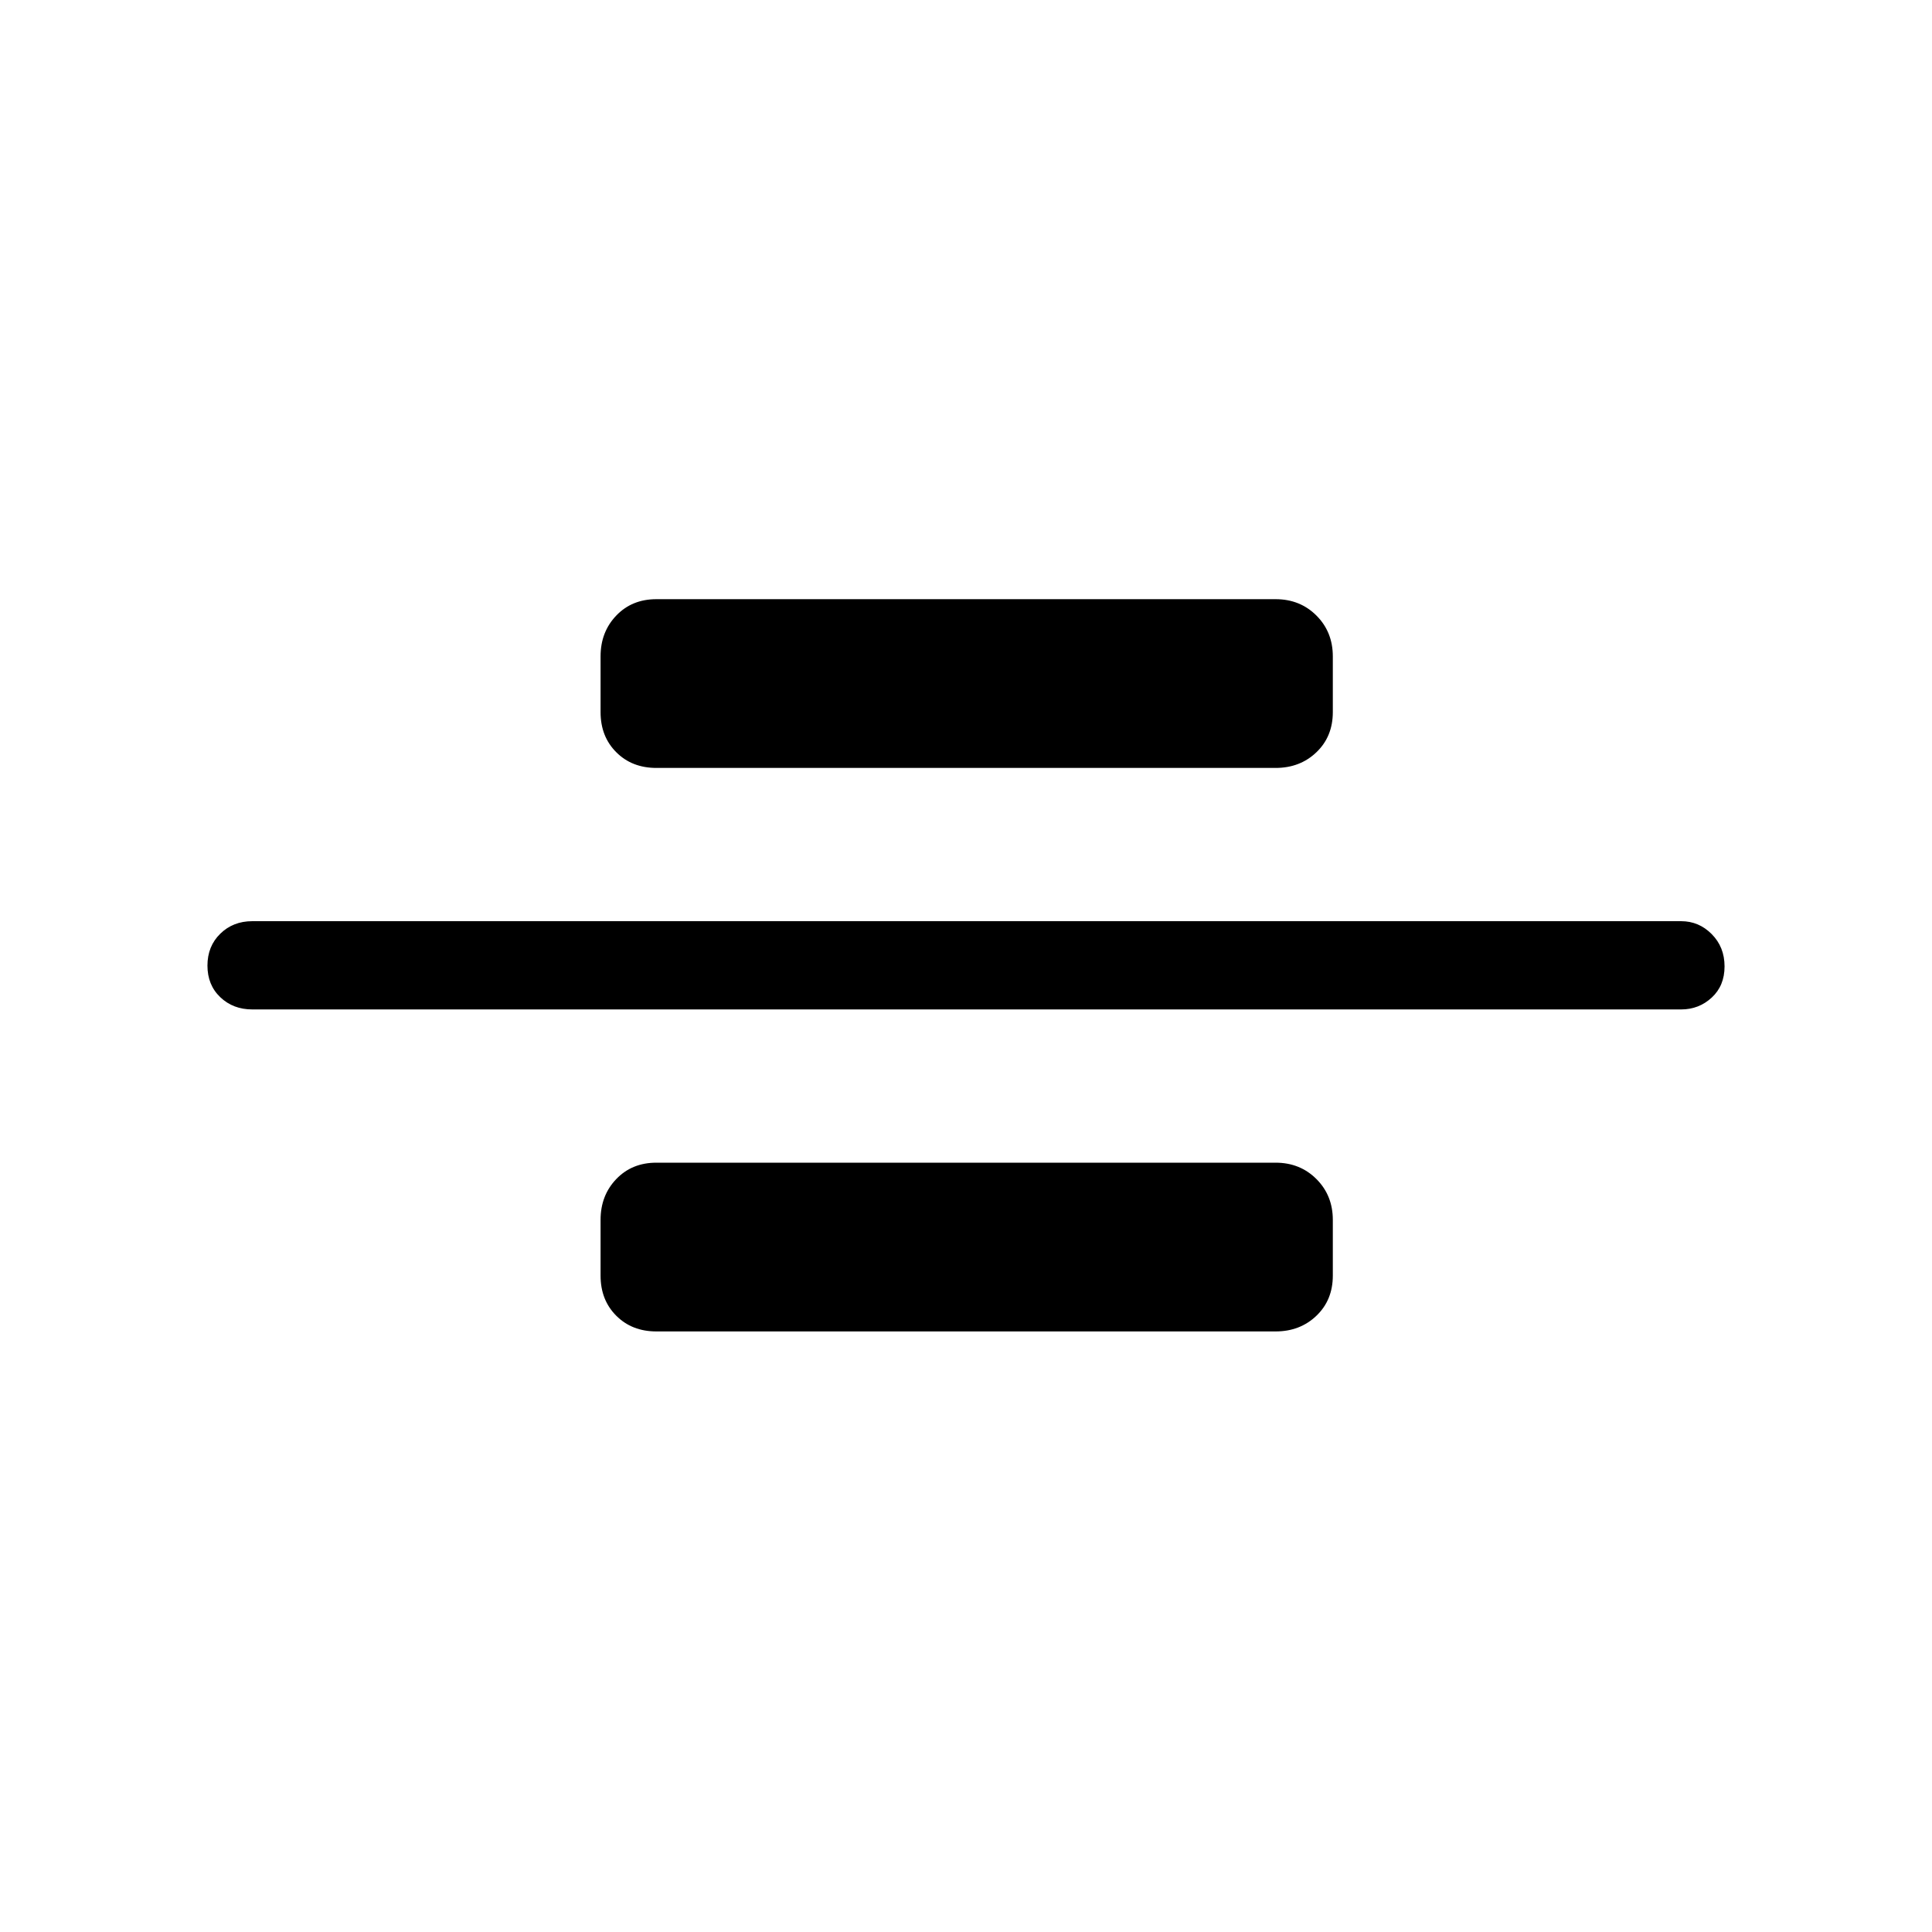<svg xmlns="http://www.w3.org/2000/svg" height="48" viewBox="0 -960 960 960" width="48"><path d="M125.35-458.42q-9.53 0-15.9-6.08-6.37-6.08-6.37-15.7 0-9.61 6.37-15.84t15.9-6.23h710q8.83 0 15.2 6.43 6.37 6.42 6.37 16.04 0 9.61-6.37 15.49-6.37 5.89-15.2 5.89h-710Zm200.8-120q-12.14 0-19.93-7.8-7.8-7.79-7.8-19.93v-27.7q0-12.14 7.8-20.28 7.79-8.14 19.93-8.14h307.7q12.14 0 20.28 8.14t8.14 20.28v27.7q0 12.14-8.14 19.93-8.14 7.8-20.28 7.8h-307.7Zm0 280q-12.14 0-19.93-7.8-7.8-7.79-7.8-19.93v-27.7q0-12.14 7.8-20.28 7.79-8.14 19.93-8.14h307.7q12.14 0 20.28 8.14t8.14 20.28v27.7q0 12.14-8.14 19.93-8.14 7.8-20.28 7.8h-307.7Z"/></svg>